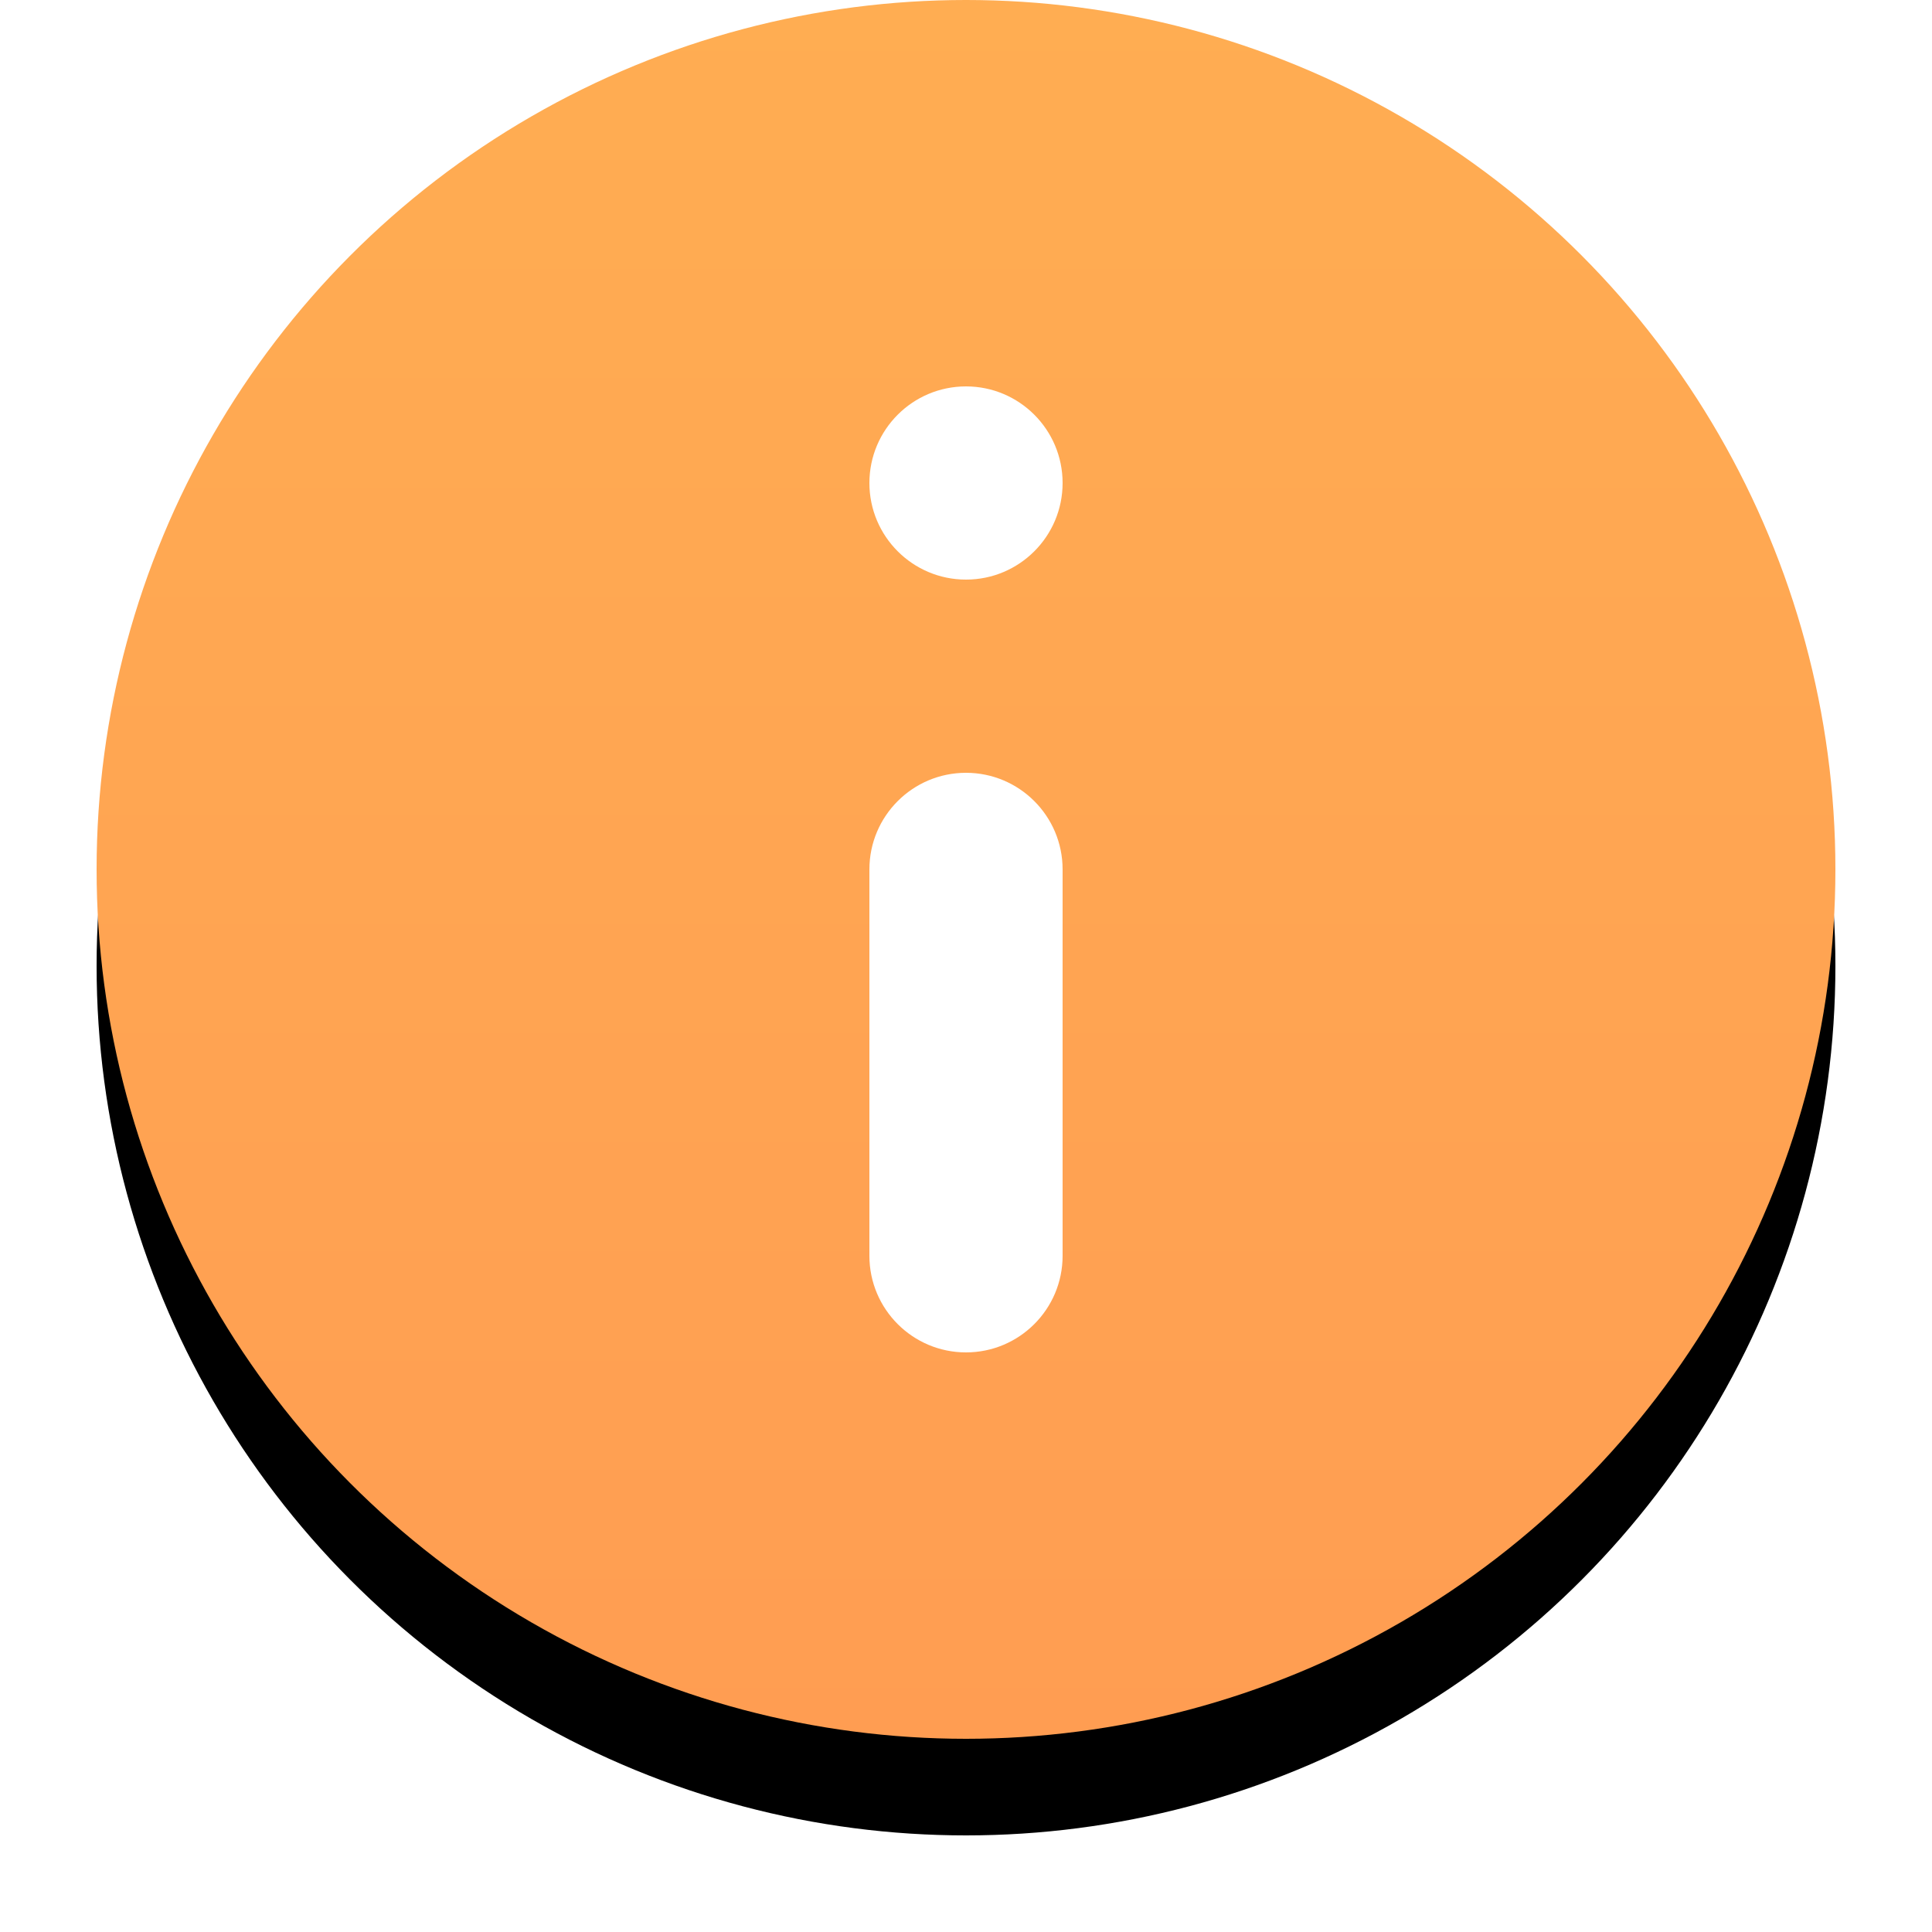 <?xml version="1.0" encoding="UTF-8"?>
<svg width="20px" height="20px" viewBox="0 0 20 20" version="1.1" xmlns="http://www.w3.org/2000/svg" xmlns:xlink="http://www.w3.org/1999/xlink">
    <title>876D05E8-6A1A-46EC-BB2C-0D2FF738C3CD</title>
    <defs>
        <linearGradient x1="50%" y1="0%" x2="50%" y2="100%" id="linearGradient-1">
            <stop stop-color="#FFAD52" offset="0%"></stop>
            <stop stop-color="#FF9D52" offset="100%"></stop>
        </linearGradient>
        <circle id="path-2" cx="9" cy="9" r="9"></circle>
        <filter x="-11.1%" y="-5.6%" width="122.2%" height="122.2%" filterUnits="objectBoundingBox" id="filter-3">
            <feOffset dx="0" dy="1" in="SourceAlpha" result="shadowOffsetOuter1"></feOffset>
            <feGaussianBlur stdDeviation="0.5" in="shadowOffsetOuter1" result="shadowBlurOuter1"></feGaussianBlur>
            <feColorMatrix values="0 0 0 0 0   0 0 0 0 0   0 0 0 0 0  0 0 0 0.181 0" type="matrix" in="shadowBlurOuter1"></feColorMatrix>
        </filter>
    </defs>
    <g id="Deploy" stroke="none" stroke-width="1" fill="none" fill-rule="evenodd">
        <g id="Deployment-overview" transform="translate(-104, -403)">
            <g id="Icon/Alerts/Info" transform="translate(105, 403)">
                <g id="Oval" fill-rule="nonzero">
                    <use fill="black" fill-opacity="1" filter="url(#filter-3)" xlink:href="#path-2"></use>
                    <use fill="url(#linearGradient-1)" xlink:href="#path-2"></use>
                </g>
                <path d="M9,12 C9.552,12 10,12.448 10,13 C10,13.552 9.552,14 9,14 C8.448,14 8,13.552 8,13 C8,12.448 8.448,12 9,12 Z M9,4 C9.552,4 10,4.448 10,5 L10,9 C10,9.552 9.552,10 9,10 C8.448,10 8,9.552 8,9 L8,5 C8,4.448 8.448,4 9,4 Z" id="Combined-Shape" fill="#FFFFFF" transform="translate(9, 9) scale(1, -1) translate(-9, -9) "></path>
            </g>
        </g>
    </g>
</svg>